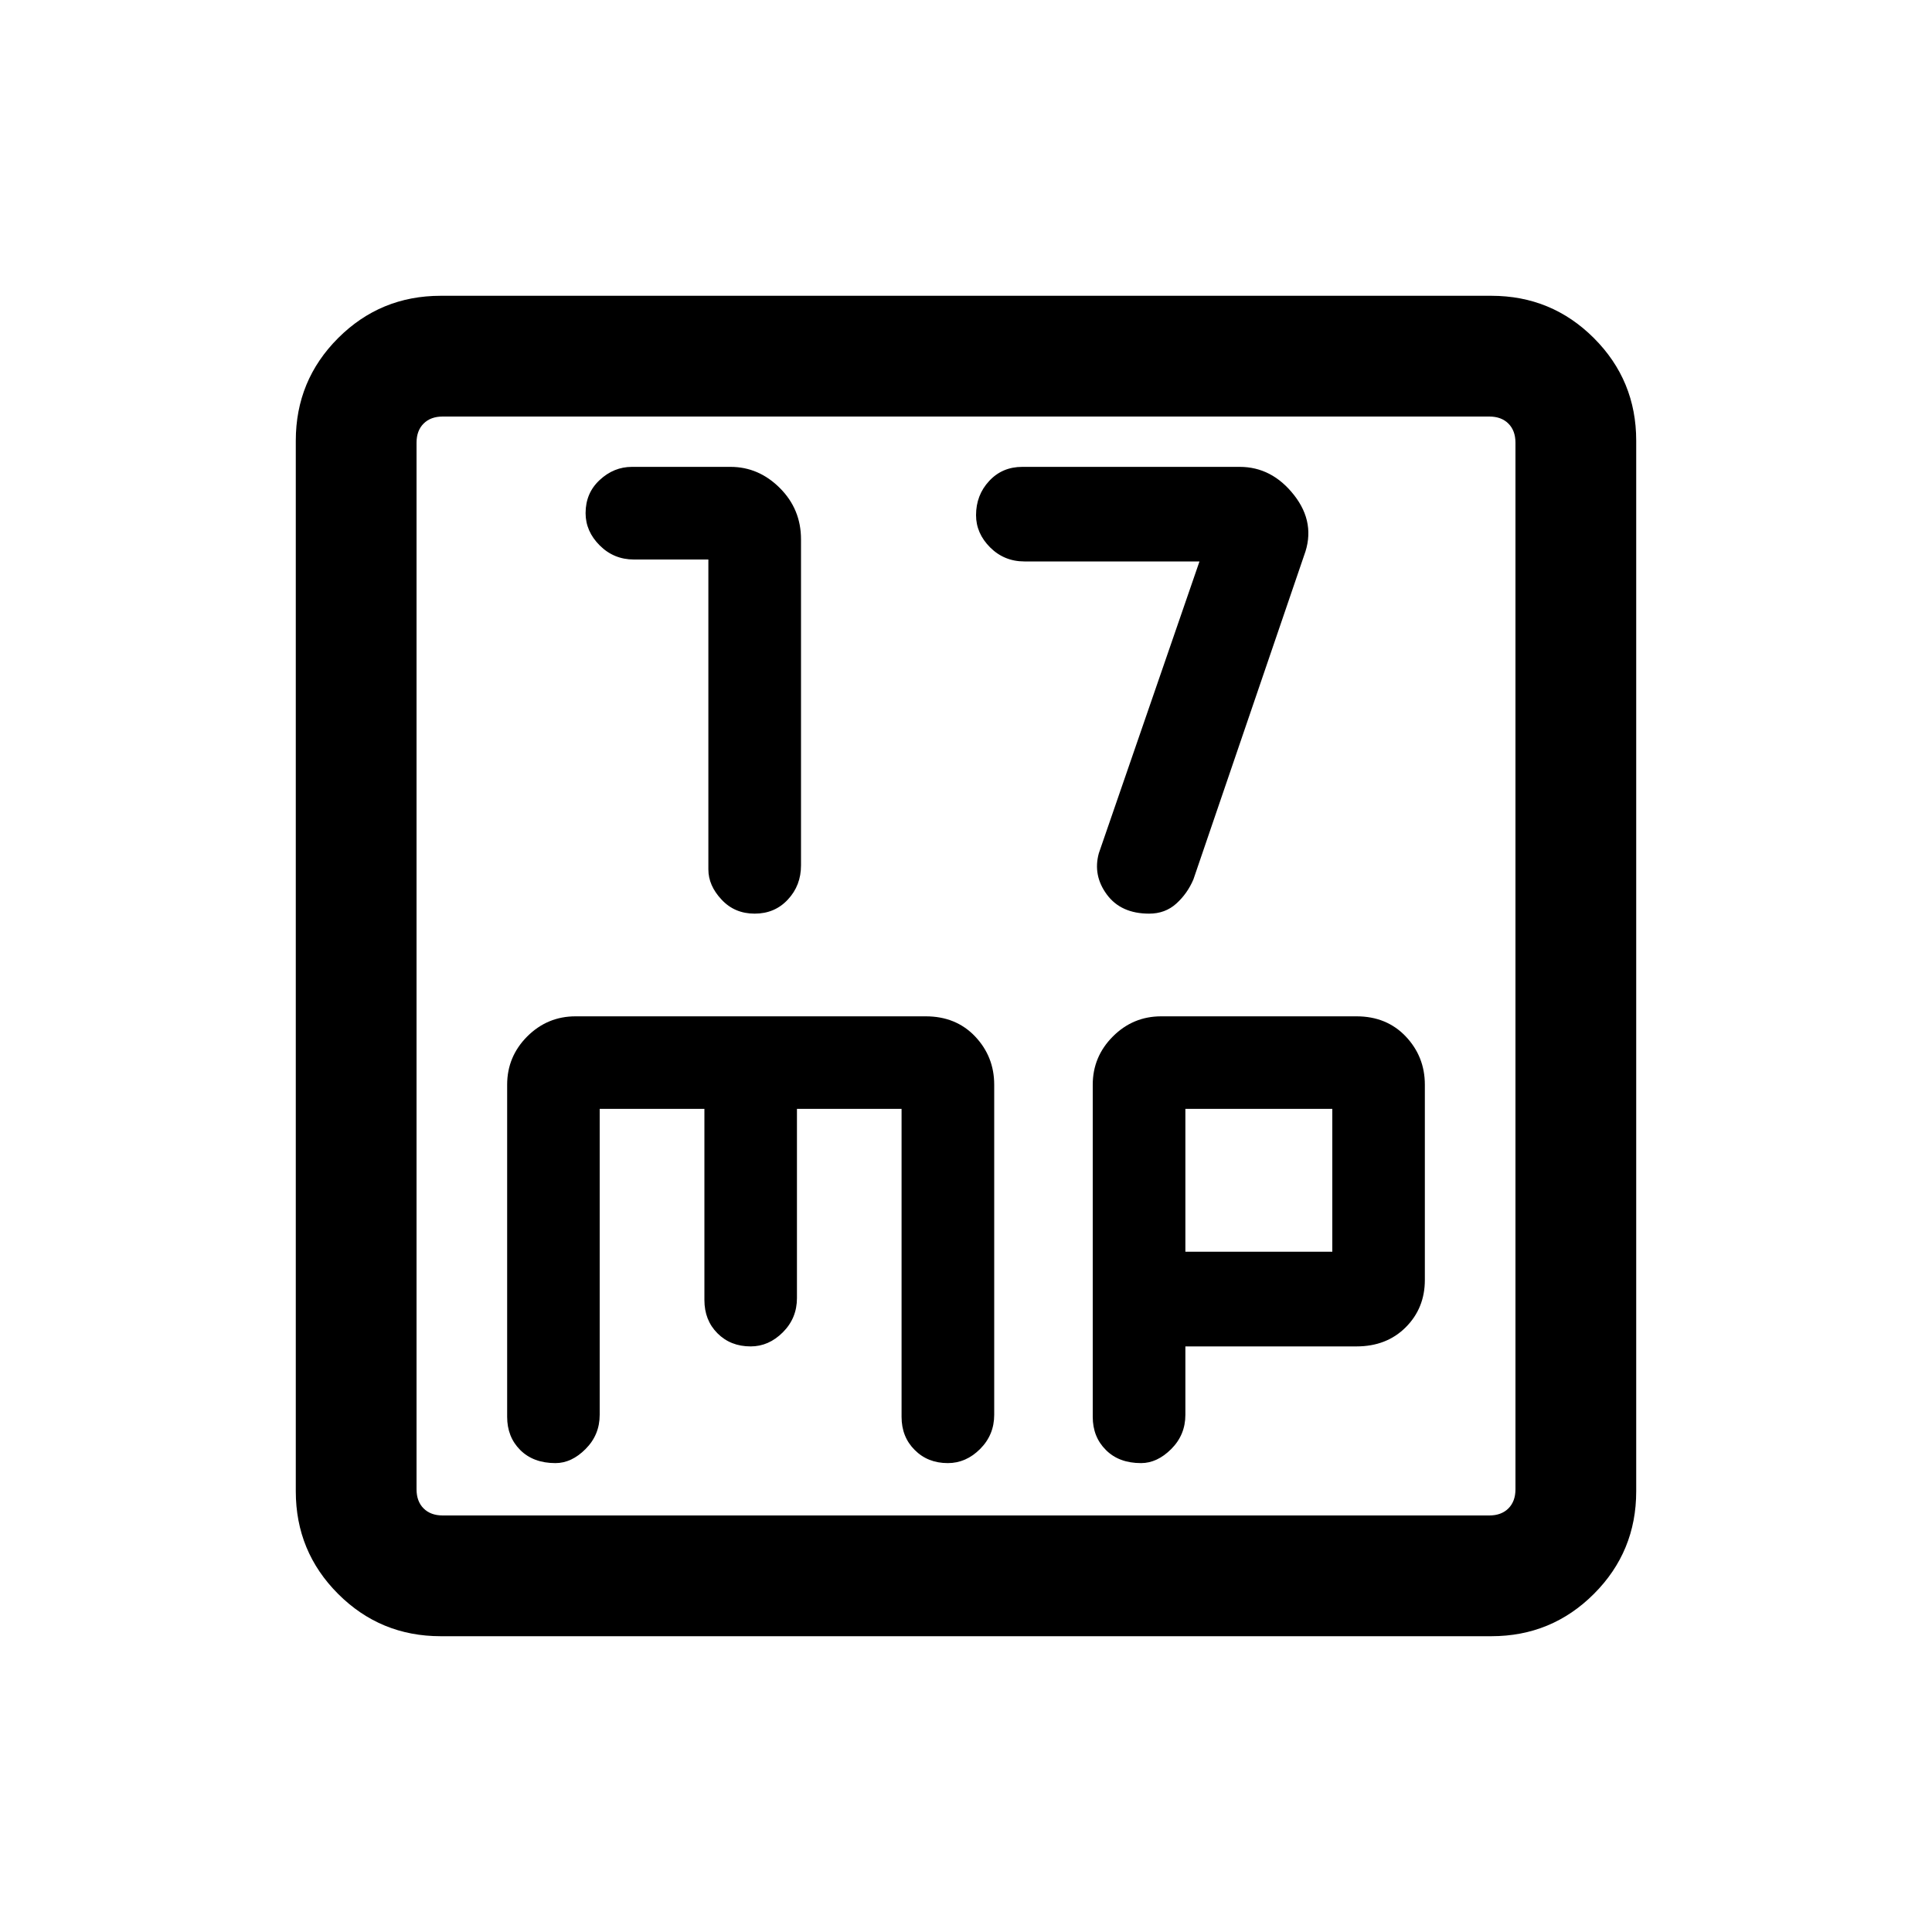 <svg xmlns="http://www.w3.org/2000/svg" height="20" width="20"><path d="M7.812 9.458q.209 0 .344-.146.136-.145.136-.354V5.583q0-.312-.219-.531-.219-.219-.511-.219h-1.02q-.188 0-.334.136-.146.135-.146.343 0 .188.146.334.146.146.354.146h.771V9q0 .167.136.312.135.146.343.146Zm4.084 0q.166 0 .281-.104.115-.104.177-.25L13.5 5.75q.125-.333-.104-.625-.229-.292-.563-.292h-2.25q-.208 0-.343.146-.136.146-.136.354 0 .188.146.334.146.145.354.145h1.813l-1.042 3.021q-.063.229.083.427.146.198.438.198Zm-7.334 7.48q-.624 0-1.062-.438-.438-.438-.438-1.062V4.562q0-.624.438-1.062.438-.438 1.062-.438h10.876q.624 0 1.062.438.438.438.438 1.062v10.876q0 .624-.438 1.062-.438.438-1.062.438Zm.021-1.25h10.834q.125 0 .198-.073.073-.073.073-.198V4.583q0-.125-.073-.198-.073-.073-.198-.073H4.583q-.125 0-.198.073-.073.073-.073.198v10.834q0 .125.073.198.073.073.198.073Zm1.167-.542q.167 0 .312-.146.146-.146.146-.354v-3.167h1.084v1.979q0 .209.135.344.135.136.344.136.187 0 .333-.146.146-.146.146-.354v-1.959h1.083v3.188q0 .208.136.343.135.136.343.136.188 0 .334-.146.146-.146.146-.354v-3.417q0-.291-.198-.5-.198-.208-.511-.208H5.958q-.291 0-.5.208-.208.209-.208.5v3.438q0 .208.135.343.136.136.365.136Zm6.062 0q.167 0 .313-.146t.146-.354v-.708h1.771q.312 0 .51-.198t.198-.49v-2.021q0-.291-.198-.5-.198-.208-.51-.208h-2.021q-.292 0-.5.208-.209.209-.209.5v3.438q0 .208.136.343.135.136.364.136Zm.459-3.667h1.521v1.479h-1.521ZM4.312 4.583v-.271V15.688v-.271Z"/></svg>